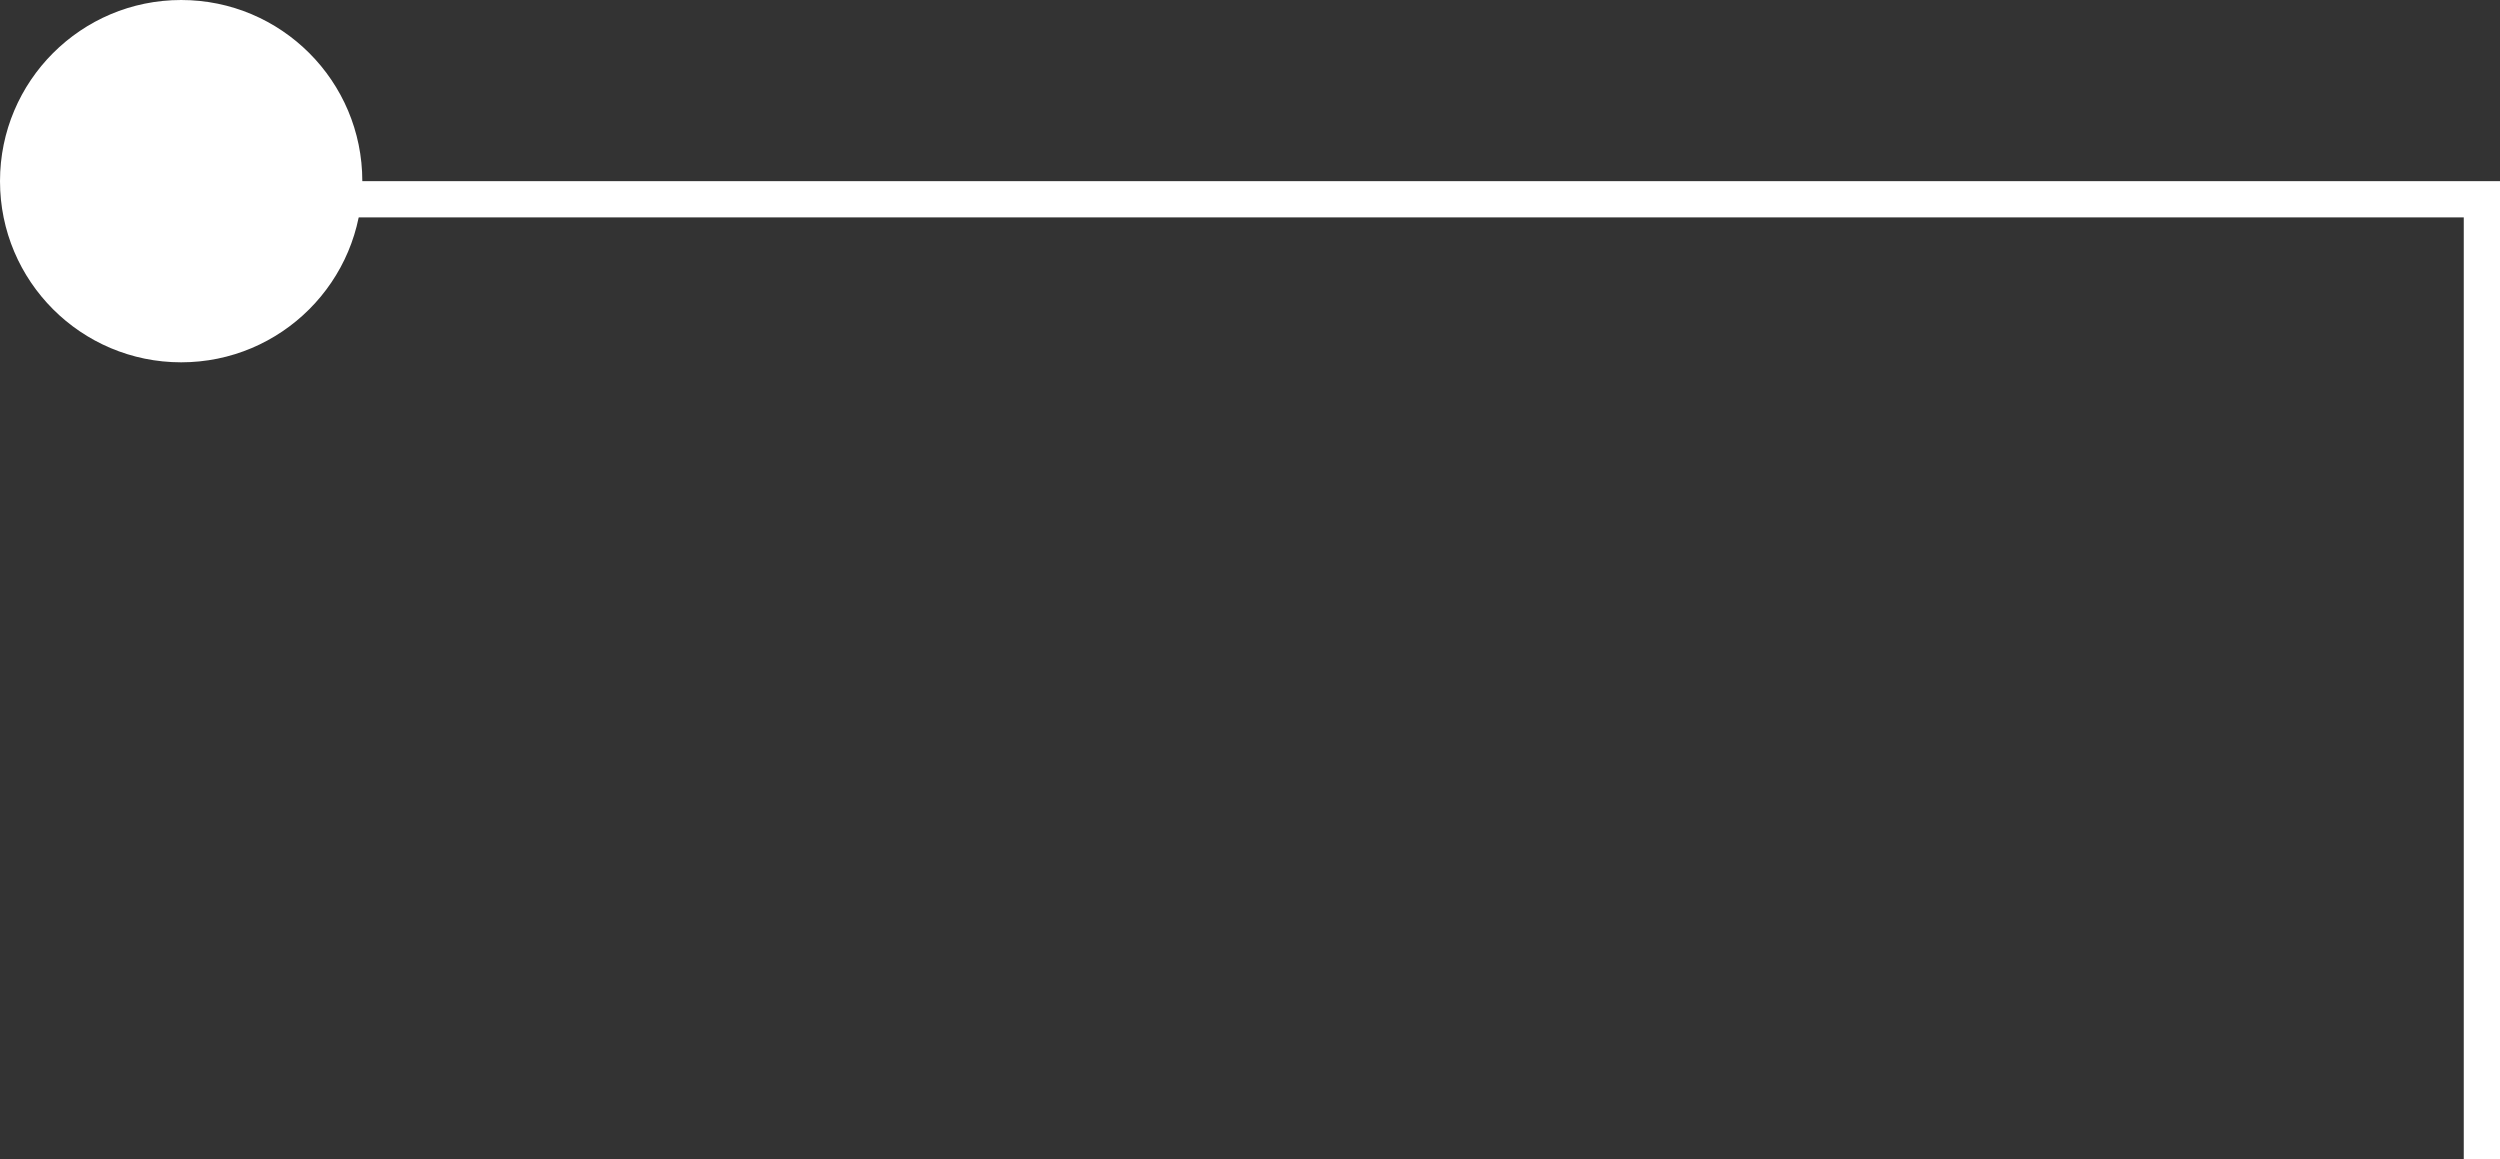 <svg width="69" height="32" viewBox="0 0 69 32" fill="none" xmlns="http://www.w3.org/2000/svg">
<rect x="0" y="0" width="69" height="32" fill="#333333" stroke="none"/>
<path d="M68.5 32V5.5H9.5" stroke="white"/>
<circle cx="5" cy="5" r="5" fill="white"/>
</svg>
